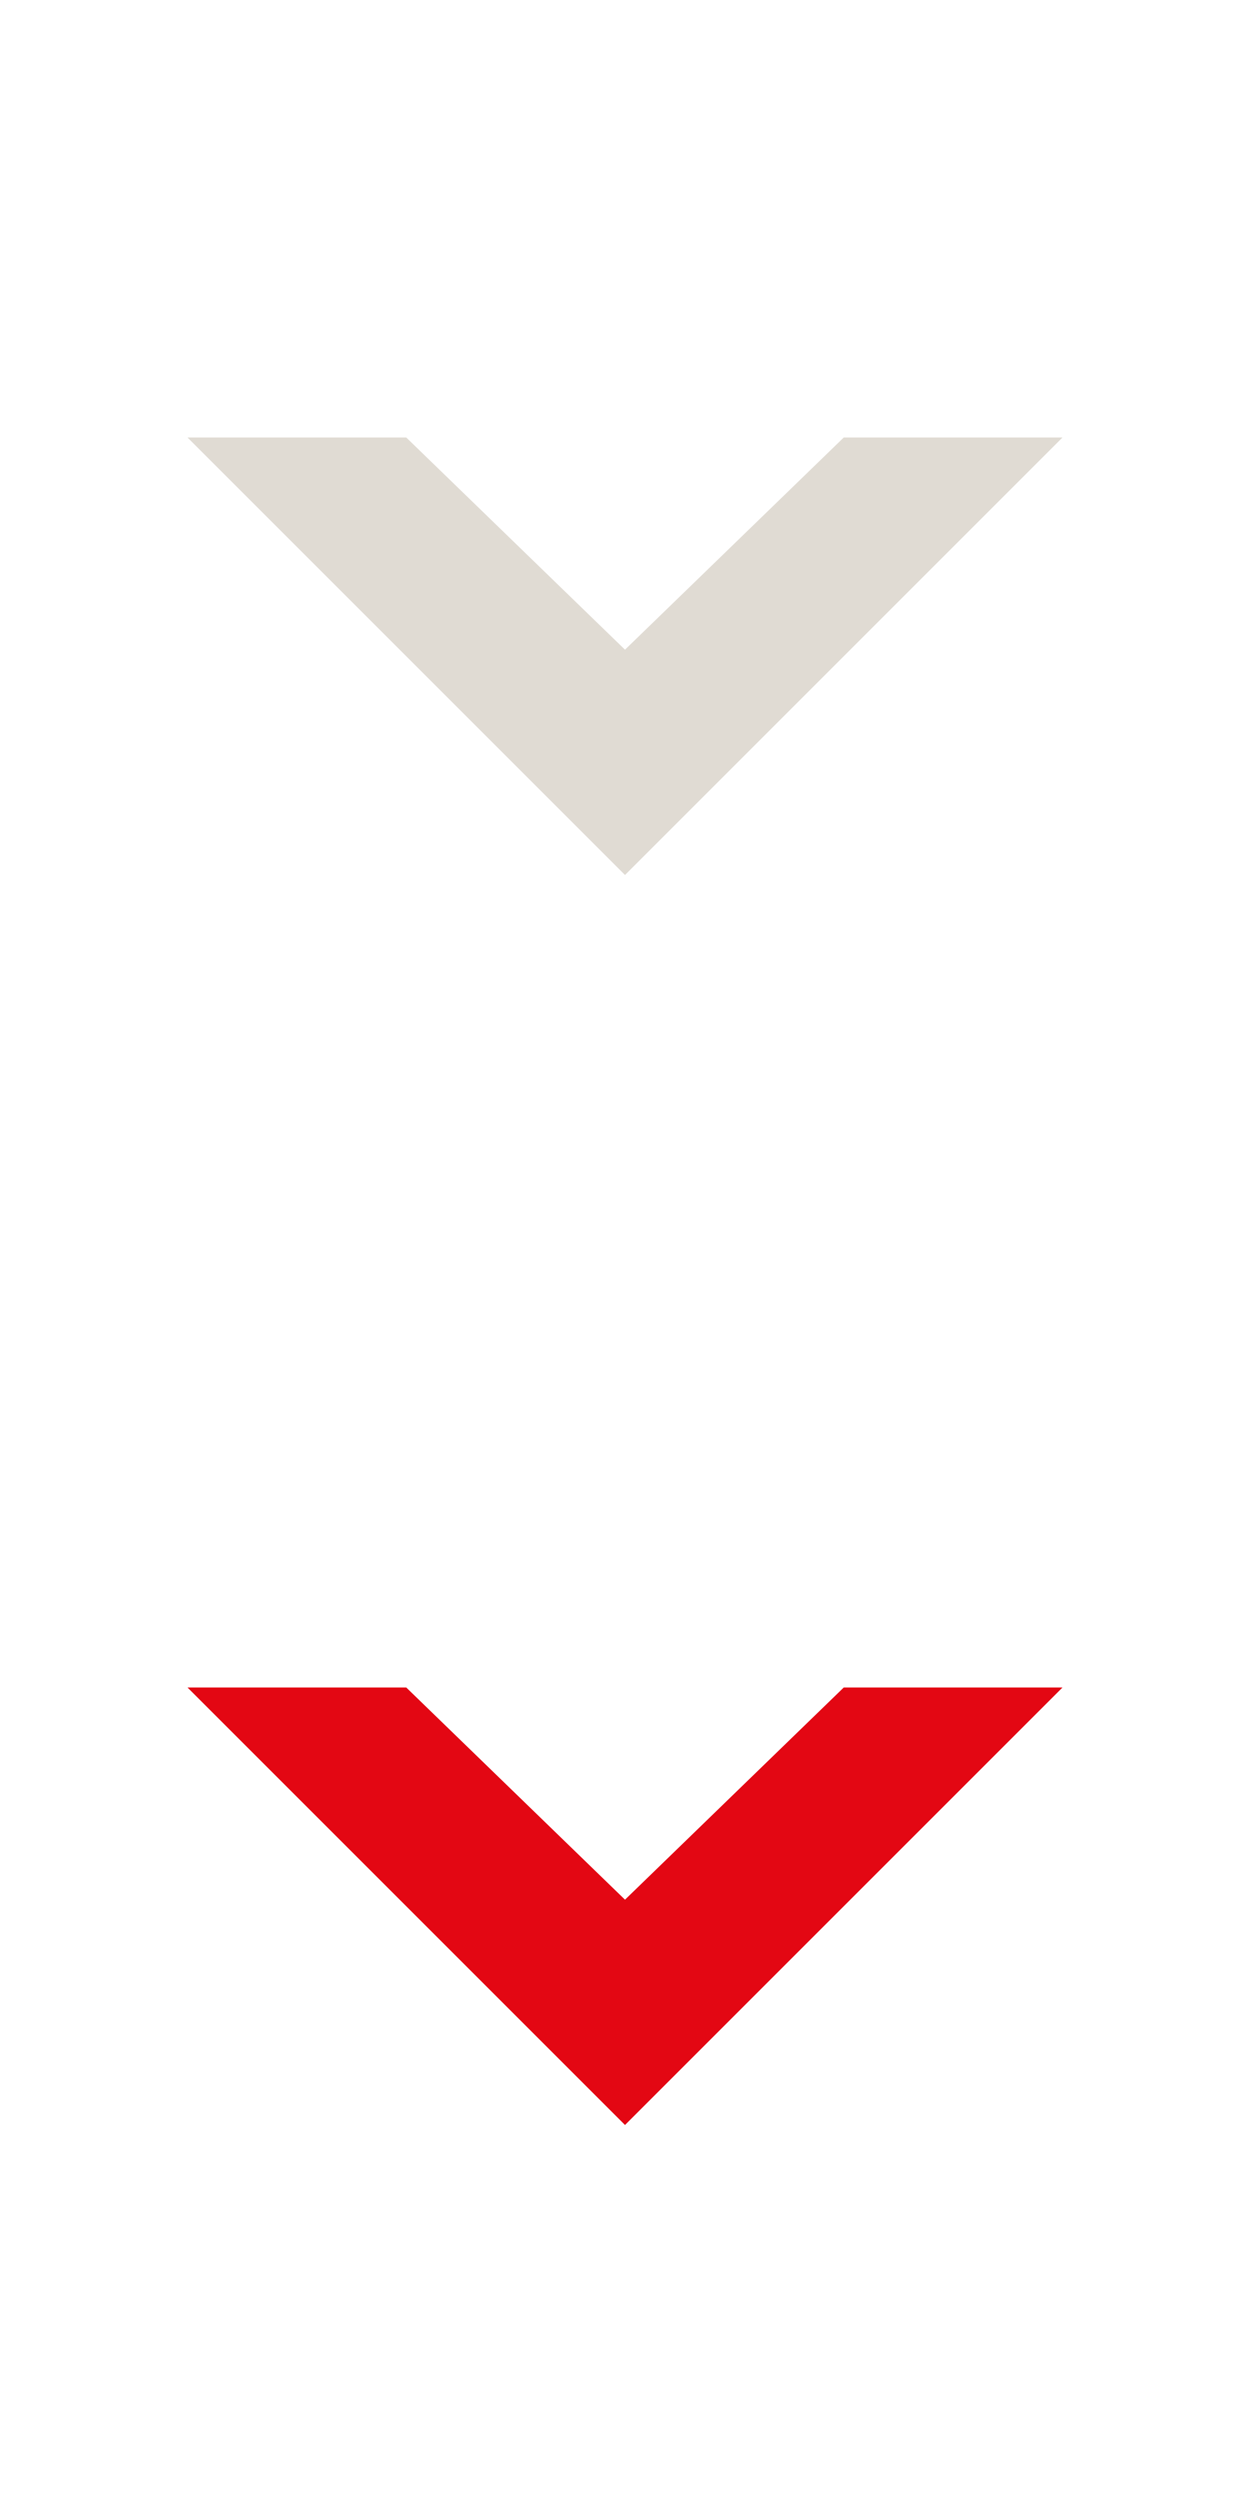 <svg width="20" height="40" viewBox="0 0 20 40" fill="none" xmlns="http://www.w3.org/2000/svg">
<path d="M3 7H6.5L10 10.395L13.5 7H17L10 14L3 7Z" fill="#E0DBD3"/>
<path d="M3 27H6.5L10 30.395L13.5 27H17L10 34L3 27Z" fill="#E30713"/>
</svg>
